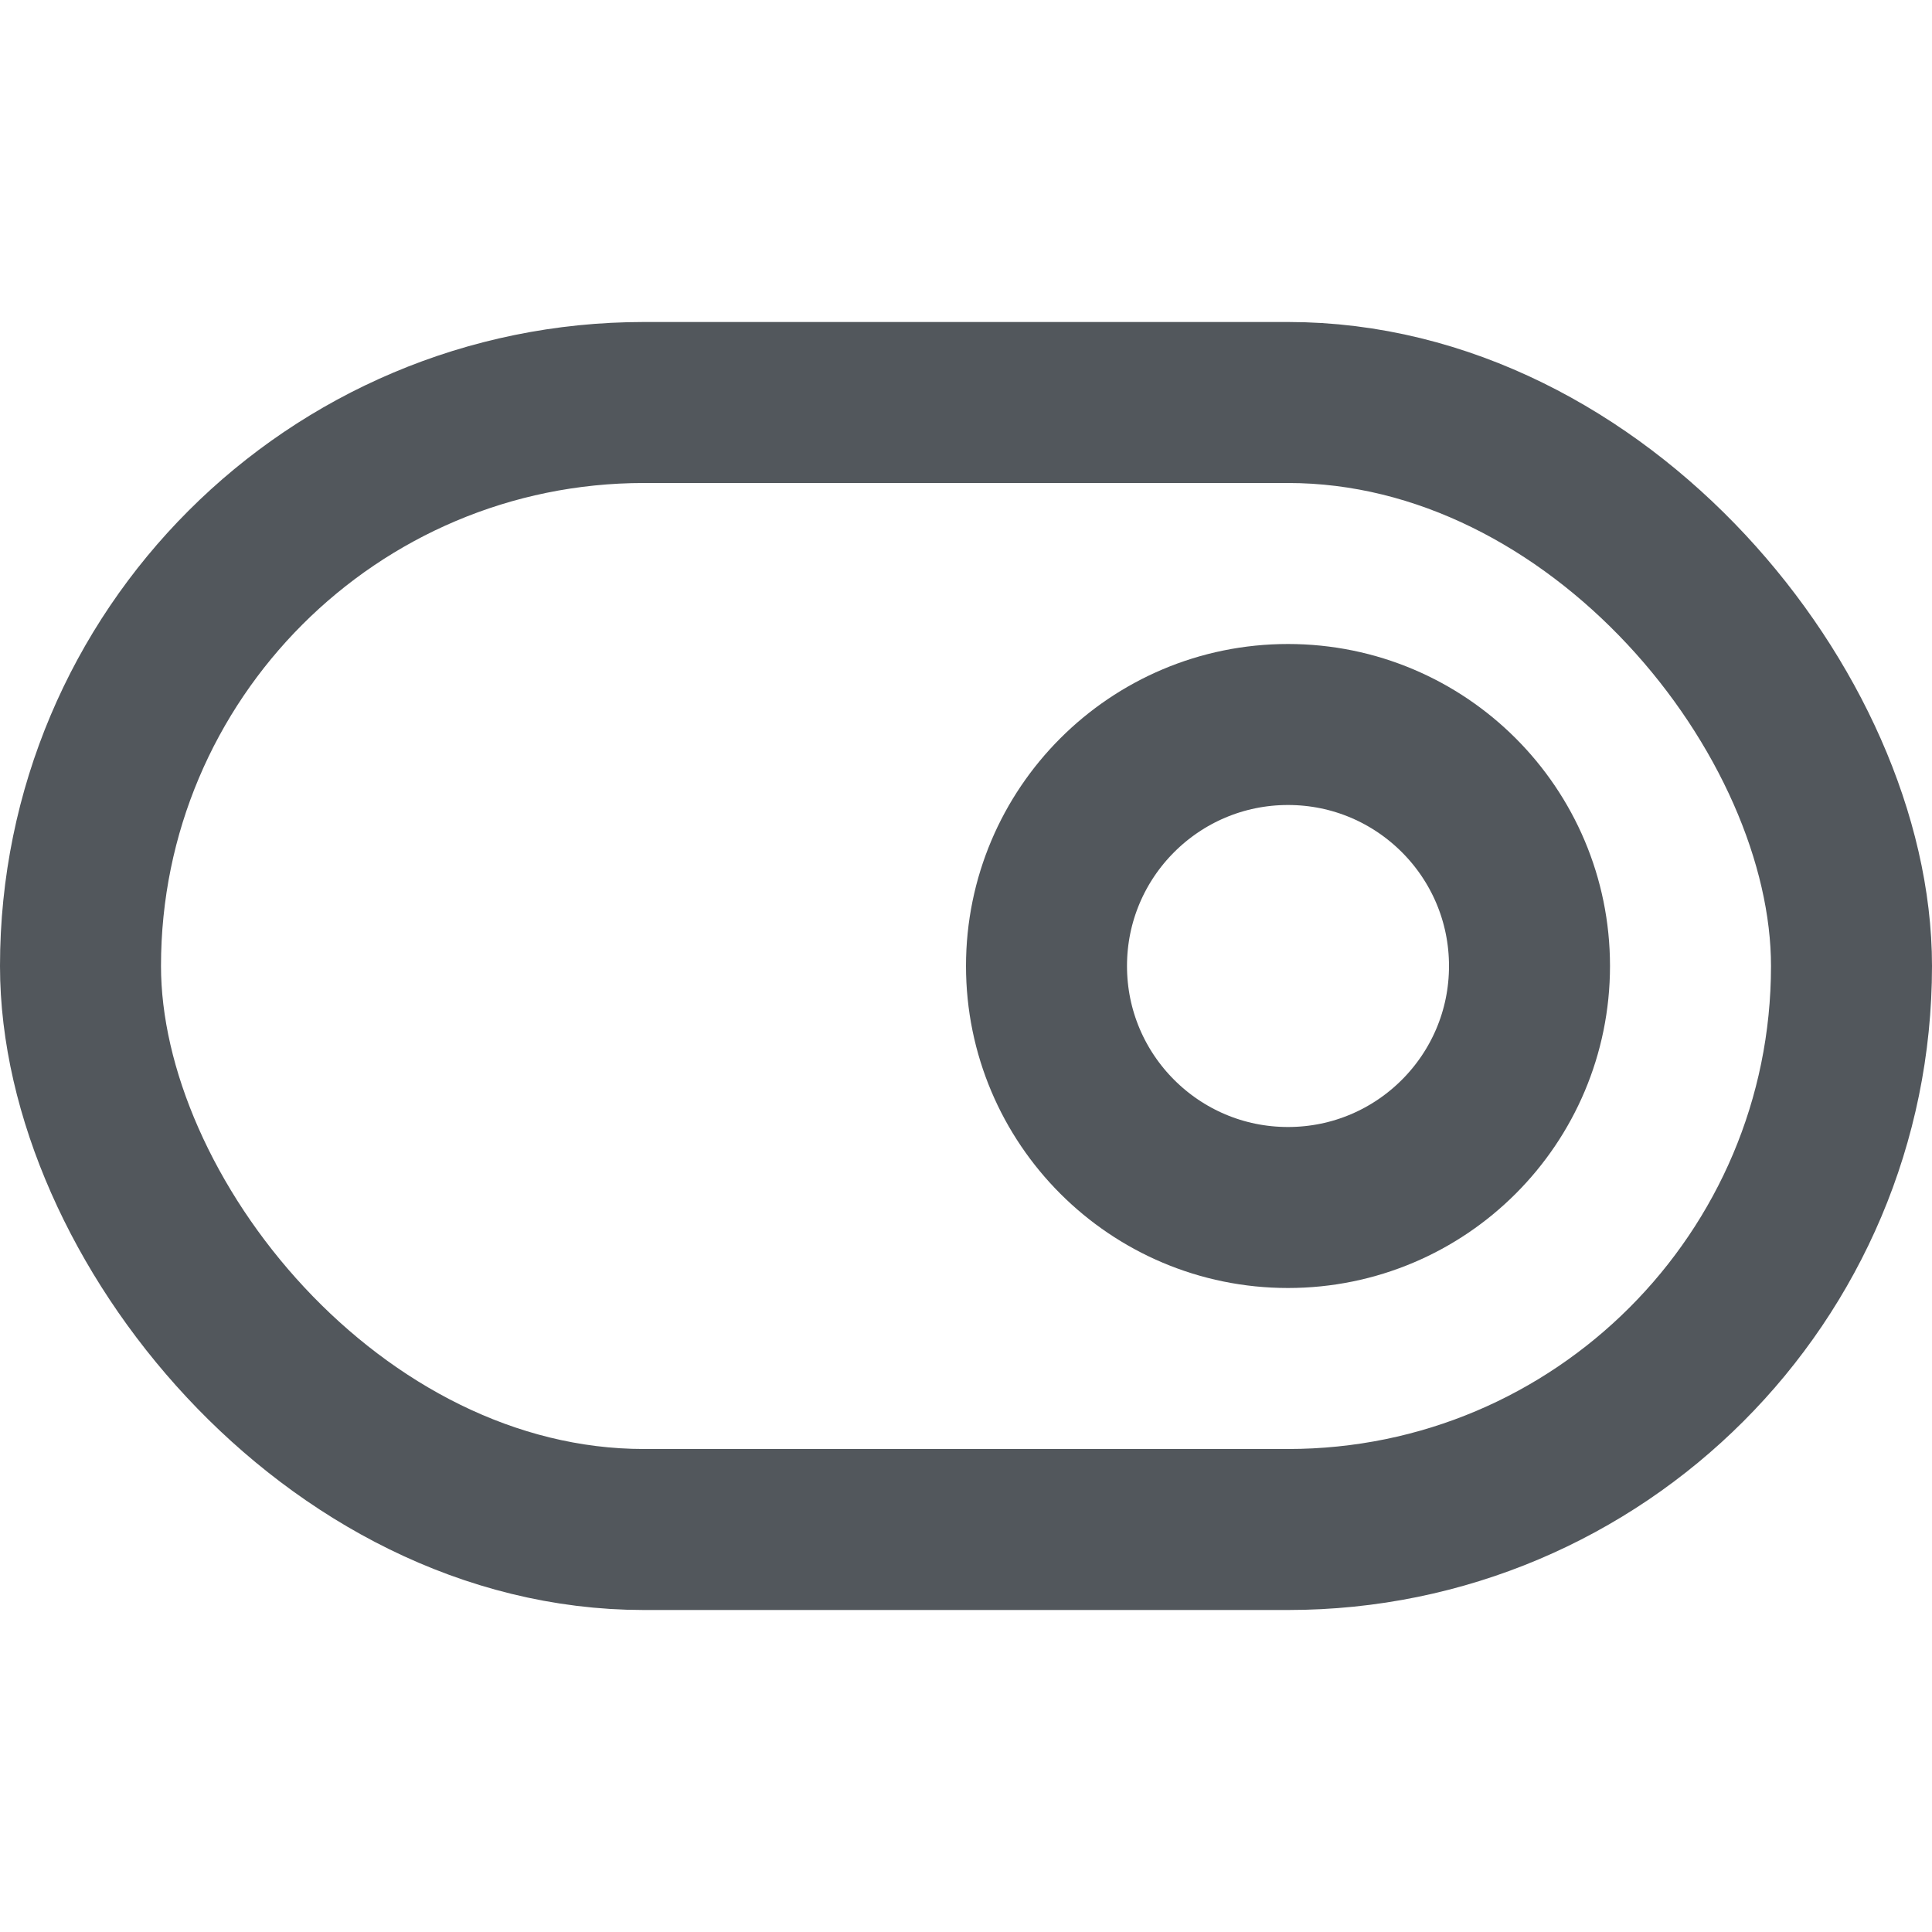 <svg xmlns="http://www.w3.org/2000/svg" width="24" height="24" viewBox="0 0 24 24" fill="none" stroke="#52575c" stroke-width="2" stroke-linecap="round" stroke-linejoin="round" class="feather feather-toggle-right"><rect x="1" y="5" width="22" height="14" rx="7" ry="7"></rect><circle cx="16" cy="12" r="3"></circle></svg>